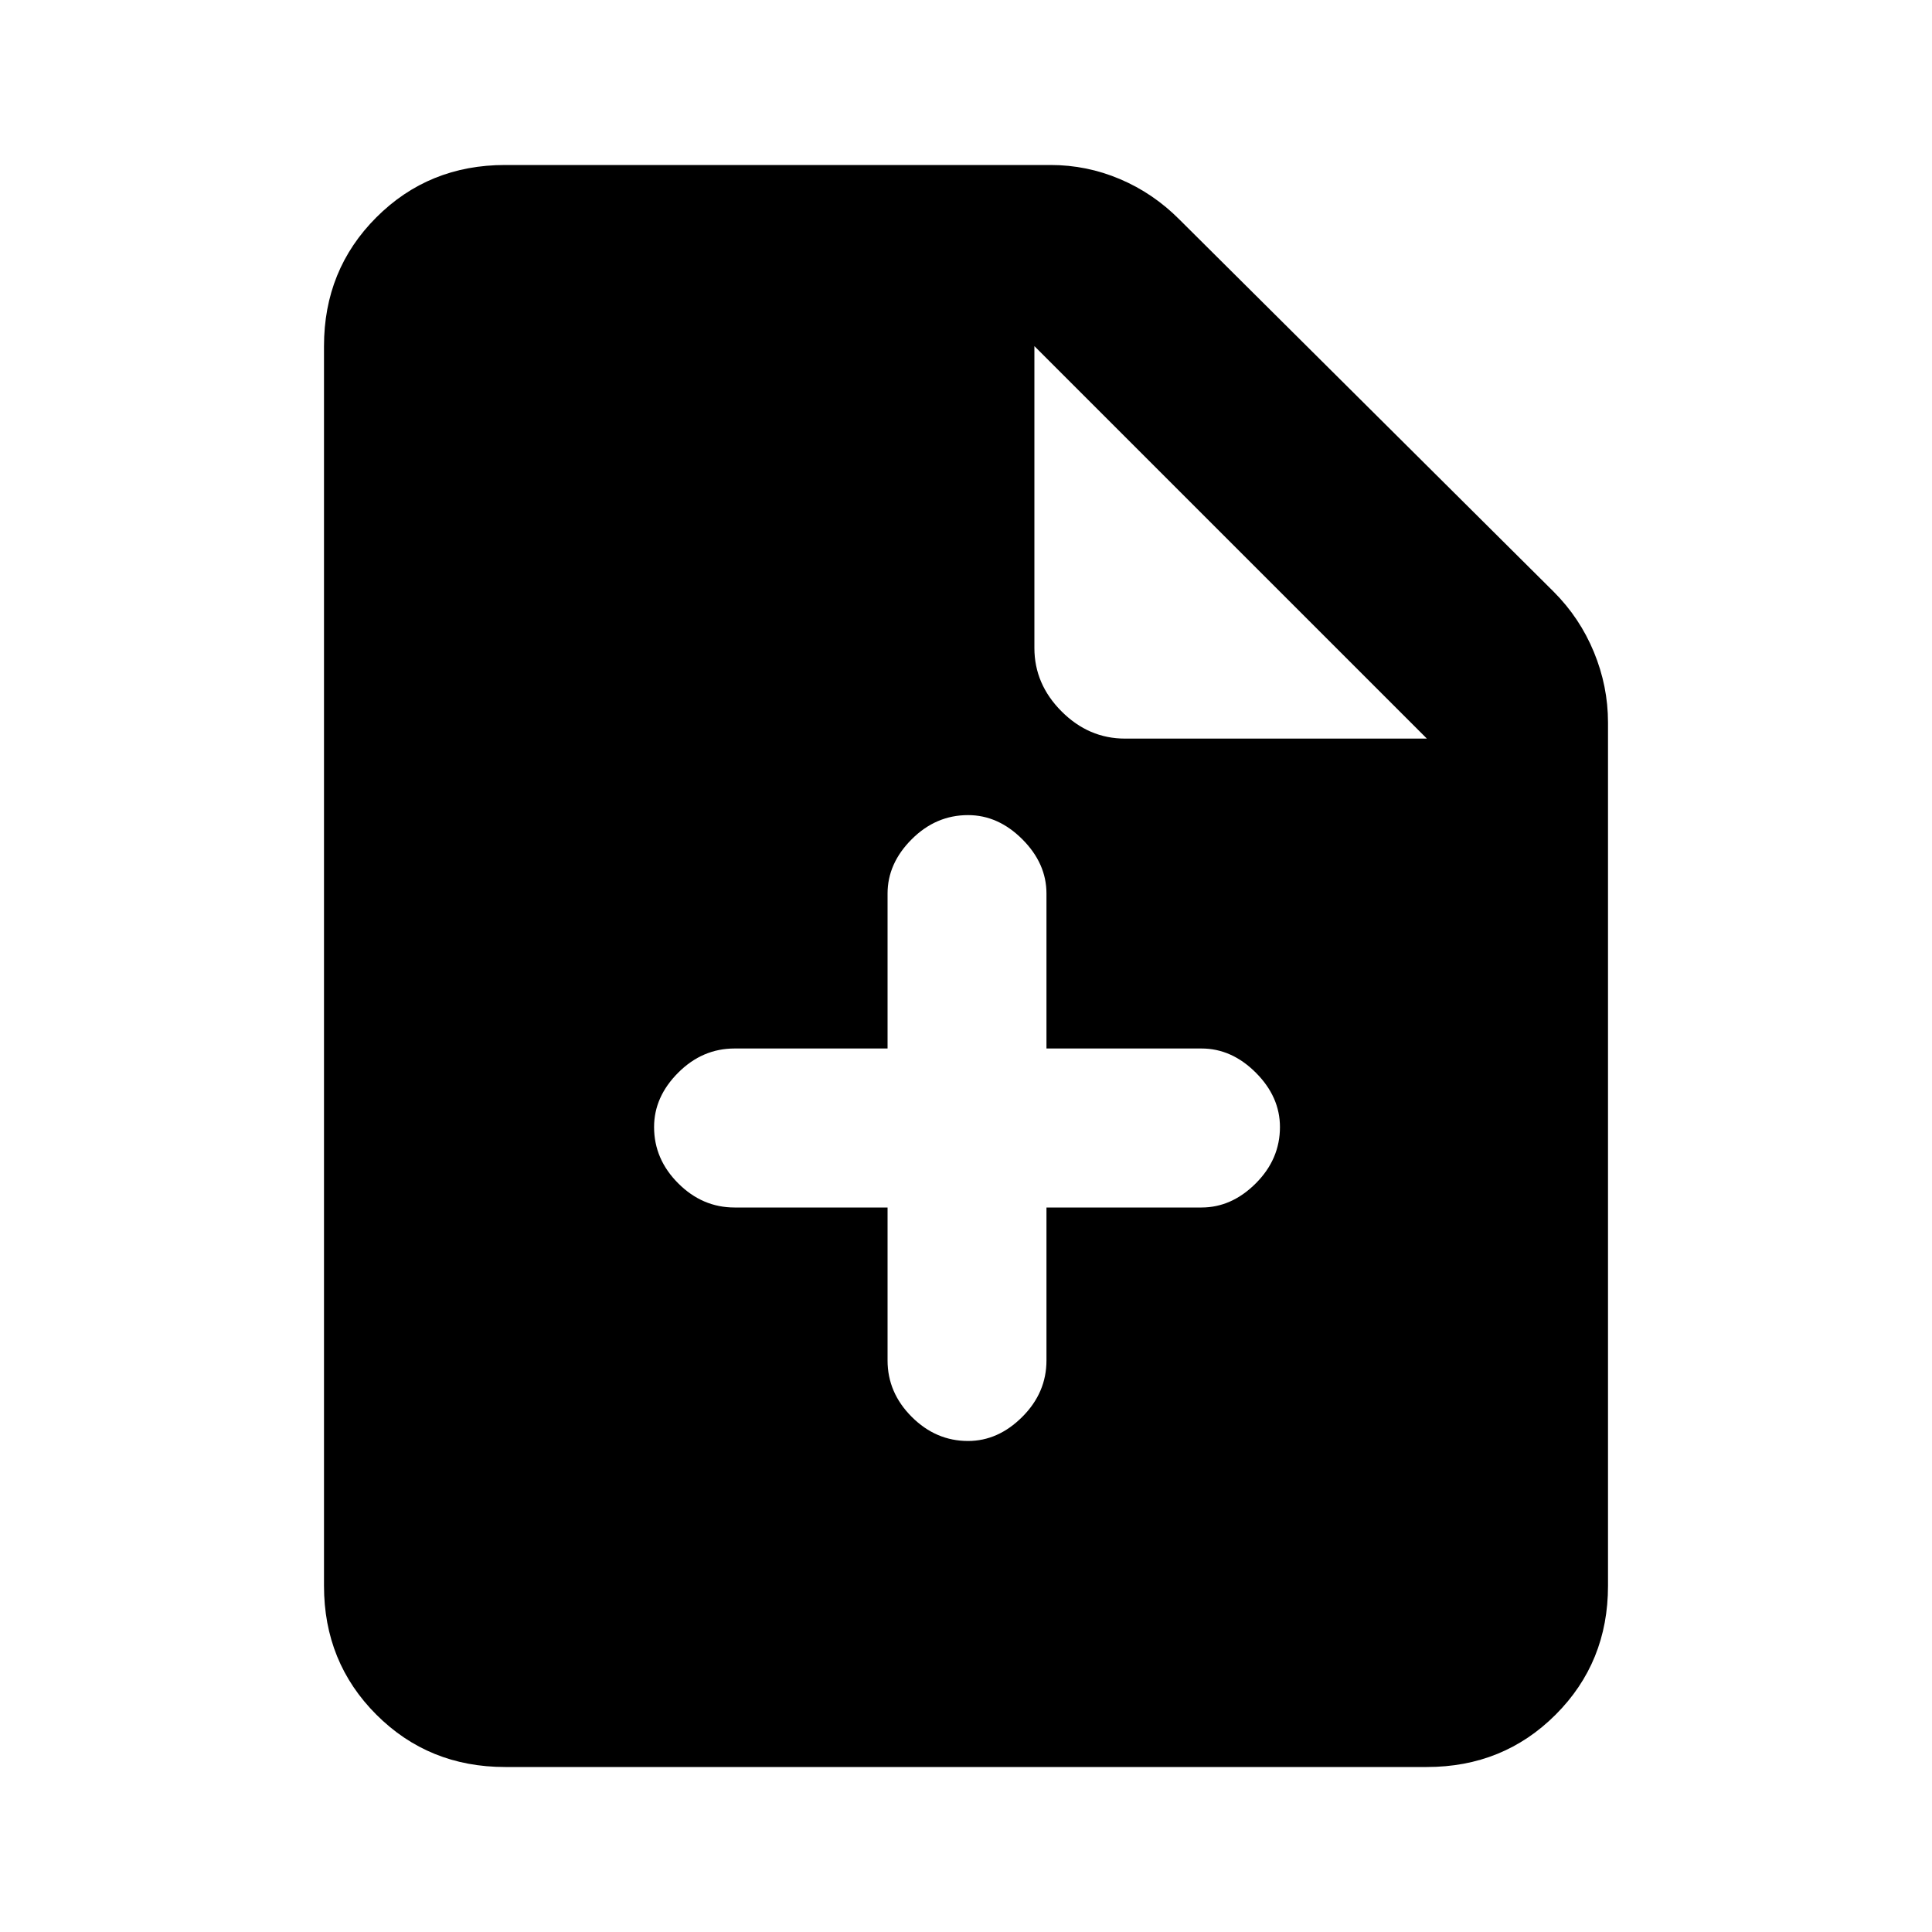 <svg xmlns="http://www.w3.org/2000/svg" height="20" width="20"><path d="M10.021 14.917Q10.333 14.917 10.583 14.667Q10.833 14.417 10.833 14.083V12.5H12.438Q12.75 12.5 13 12.25Q13.25 12 13.25 11.667Q13.25 11.354 13 11.104Q12.75 10.854 12.438 10.854H10.833V9.25Q10.833 8.938 10.583 8.688Q10.333 8.438 10.021 8.438Q9.688 8.438 9.438 8.688Q9.188 8.938 9.188 9.25V10.854H7.604Q7.271 10.854 7.021 11.104Q6.771 11.354 6.771 11.667Q6.771 12 7.021 12.25Q7.271 12.5 7.604 12.5H9.188V14.083Q9.188 14.417 9.438 14.667Q9.688 14.917 10.021 14.917ZM5.229 18.292Q4.438 18.292 3.896 17.75Q3.354 17.208 3.354 16.417V3.583Q3.354 2.792 3.896 2.25Q4.438 1.708 5.229 1.708H10.875Q11.25 1.708 11.594 1.854Q11.938 2 12.208 2.271L16.083 6.125Q16.354 6.396 16.5 6.75Q16.646 7.104 16.646 7.479V16.417Q16.646 17.208 16.104 17.75Q15.562 18.292 14.771 18.292ZM11.646 7.646H14.771L10.708 3.583V6.708Q10.708 7.083 10.99 7.365Q11.271 7.646 11.646 7.646Z"/></svg>